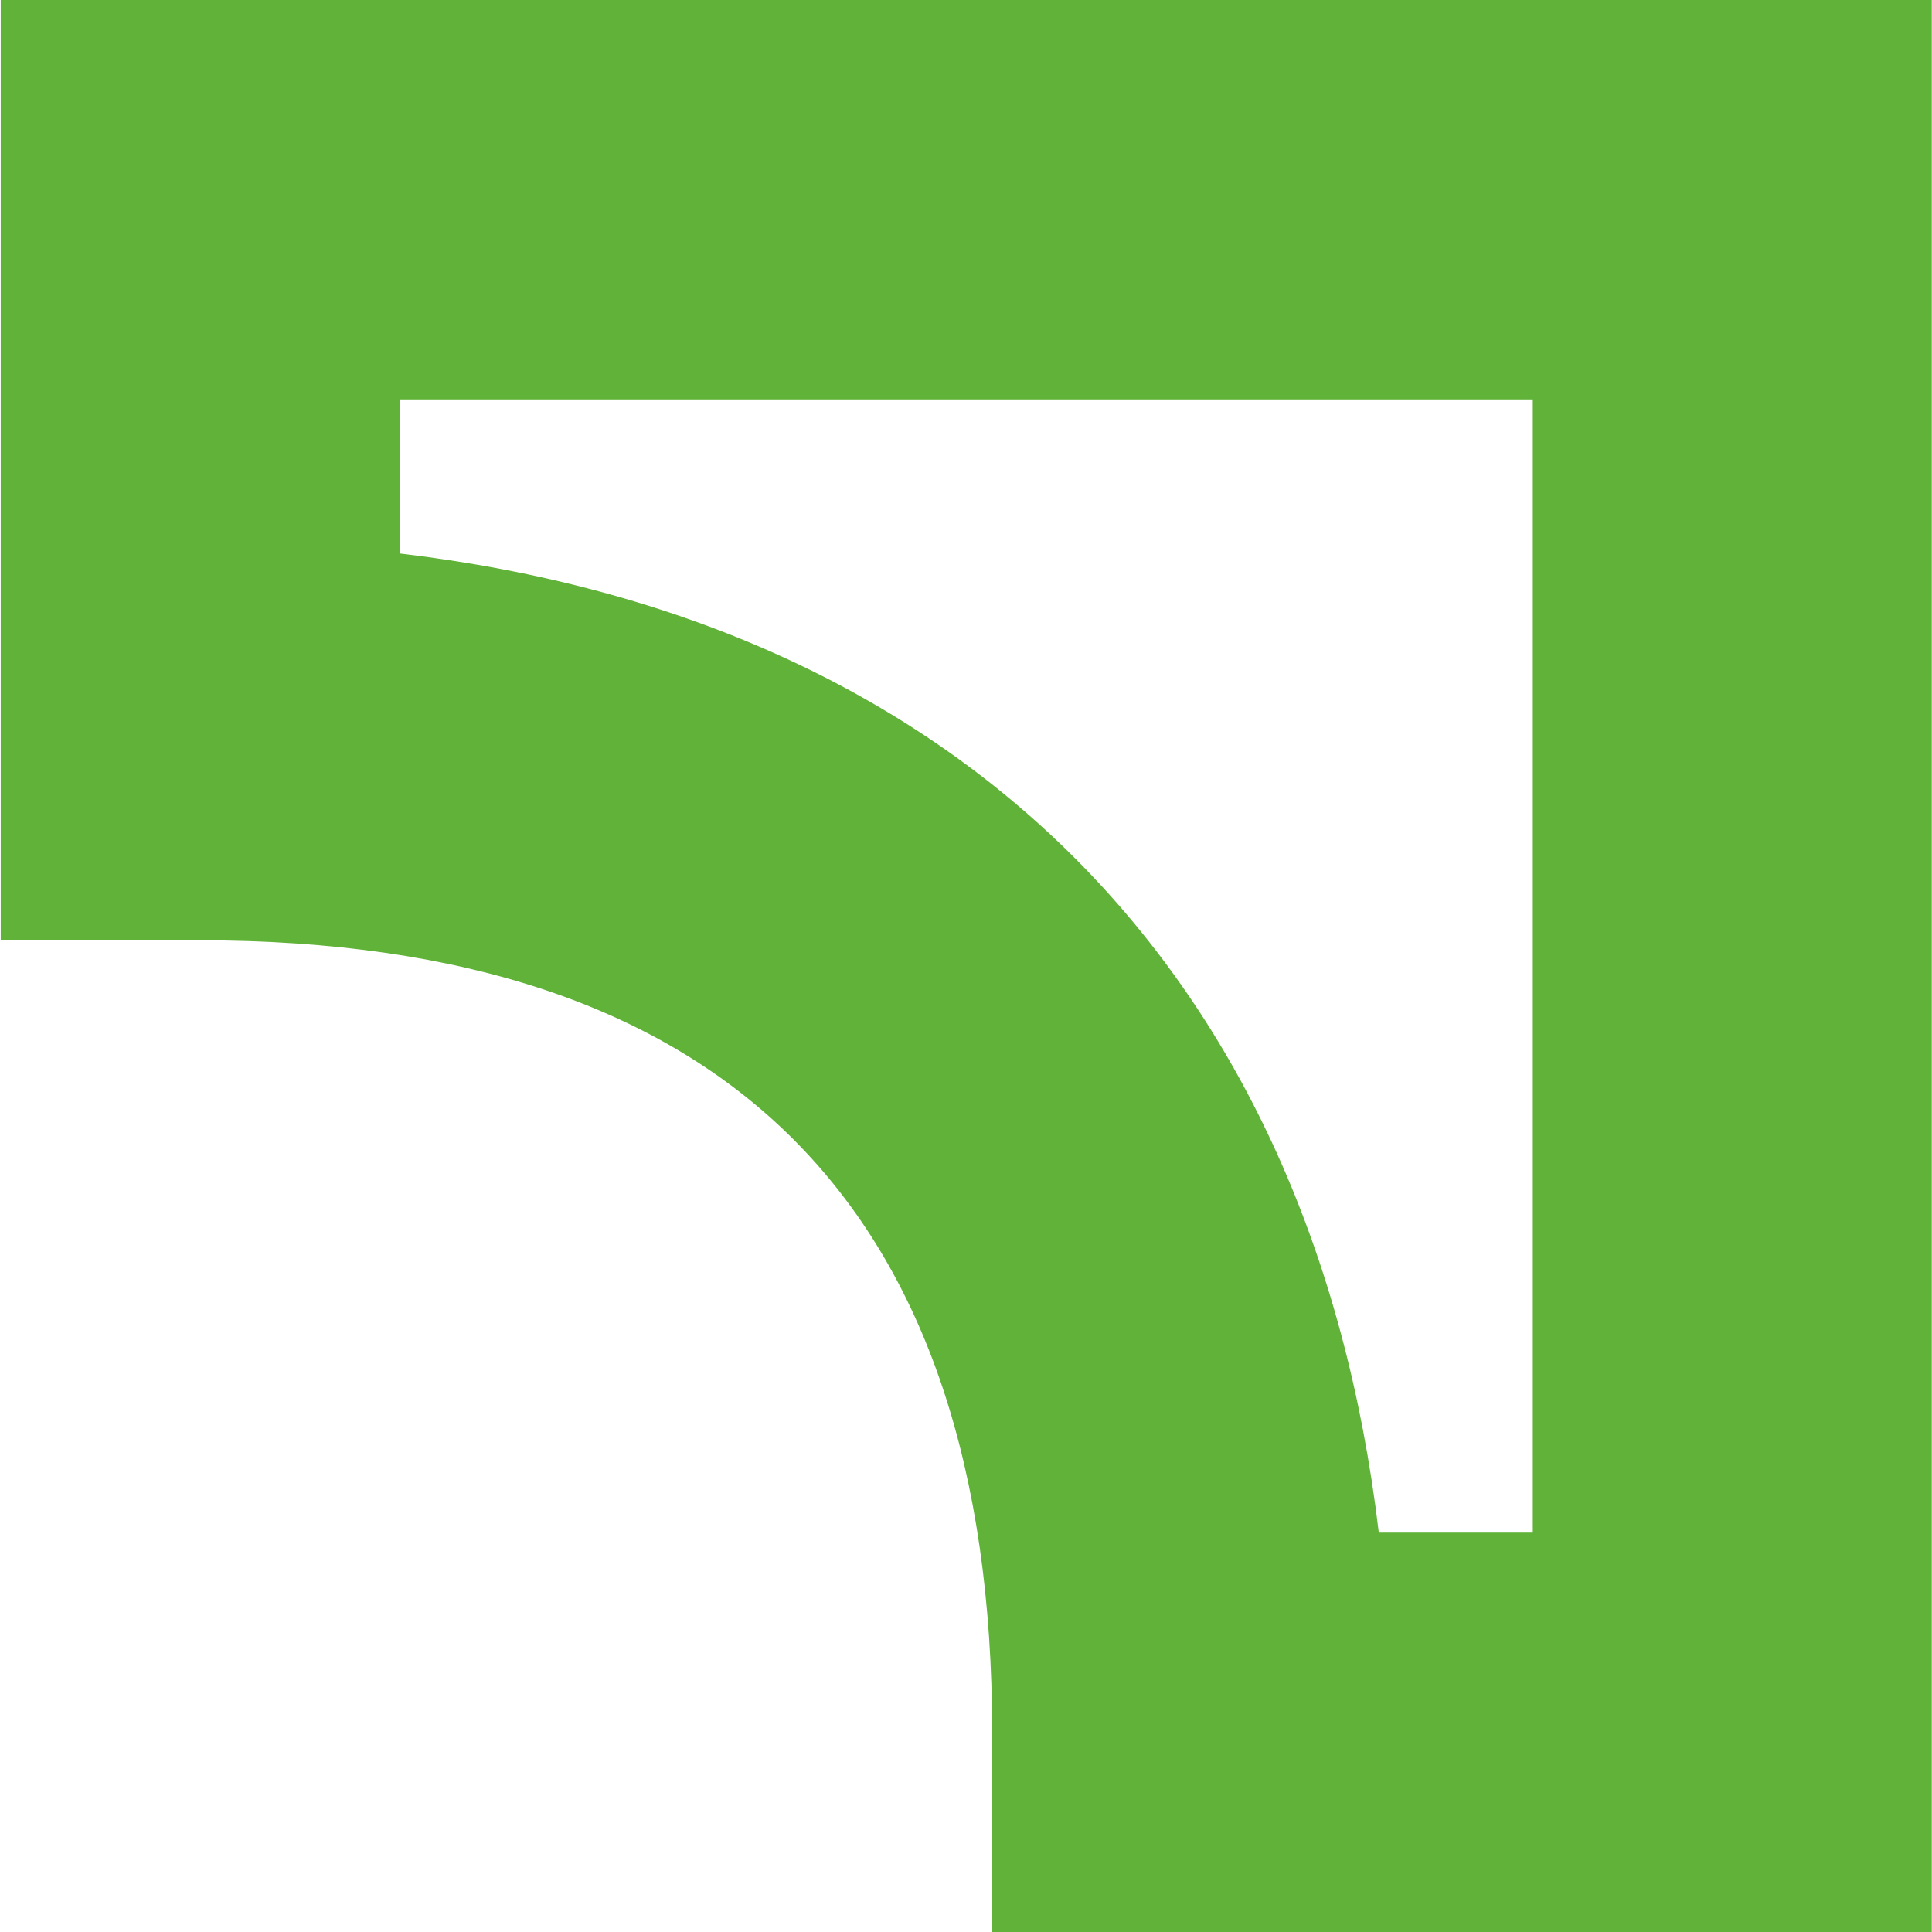 <svg width="24" height="24" viewBox="0 0 24 24" fill="none" xmlns="http://www.w3.org/2000/svg">
<path d="M19.041 4.961C19.041 8.152 19.041 15.848 19.041 19.039C18.149 19.039 17.993 19.039 17.128 19.039C16.301 12.076 11.929 7.702 4.97 6.876C4.97 6.01 4.97 5.854 4.97 4.961C8.16 4.961 15.852 4.961 19.041 4.961ZM0.009 0V11.681H2.488C9.016 11.681 12.325 14.991 12.325 21.519V24H23.997V0H0.009Z" fill="#60B238"/>
</svg>
